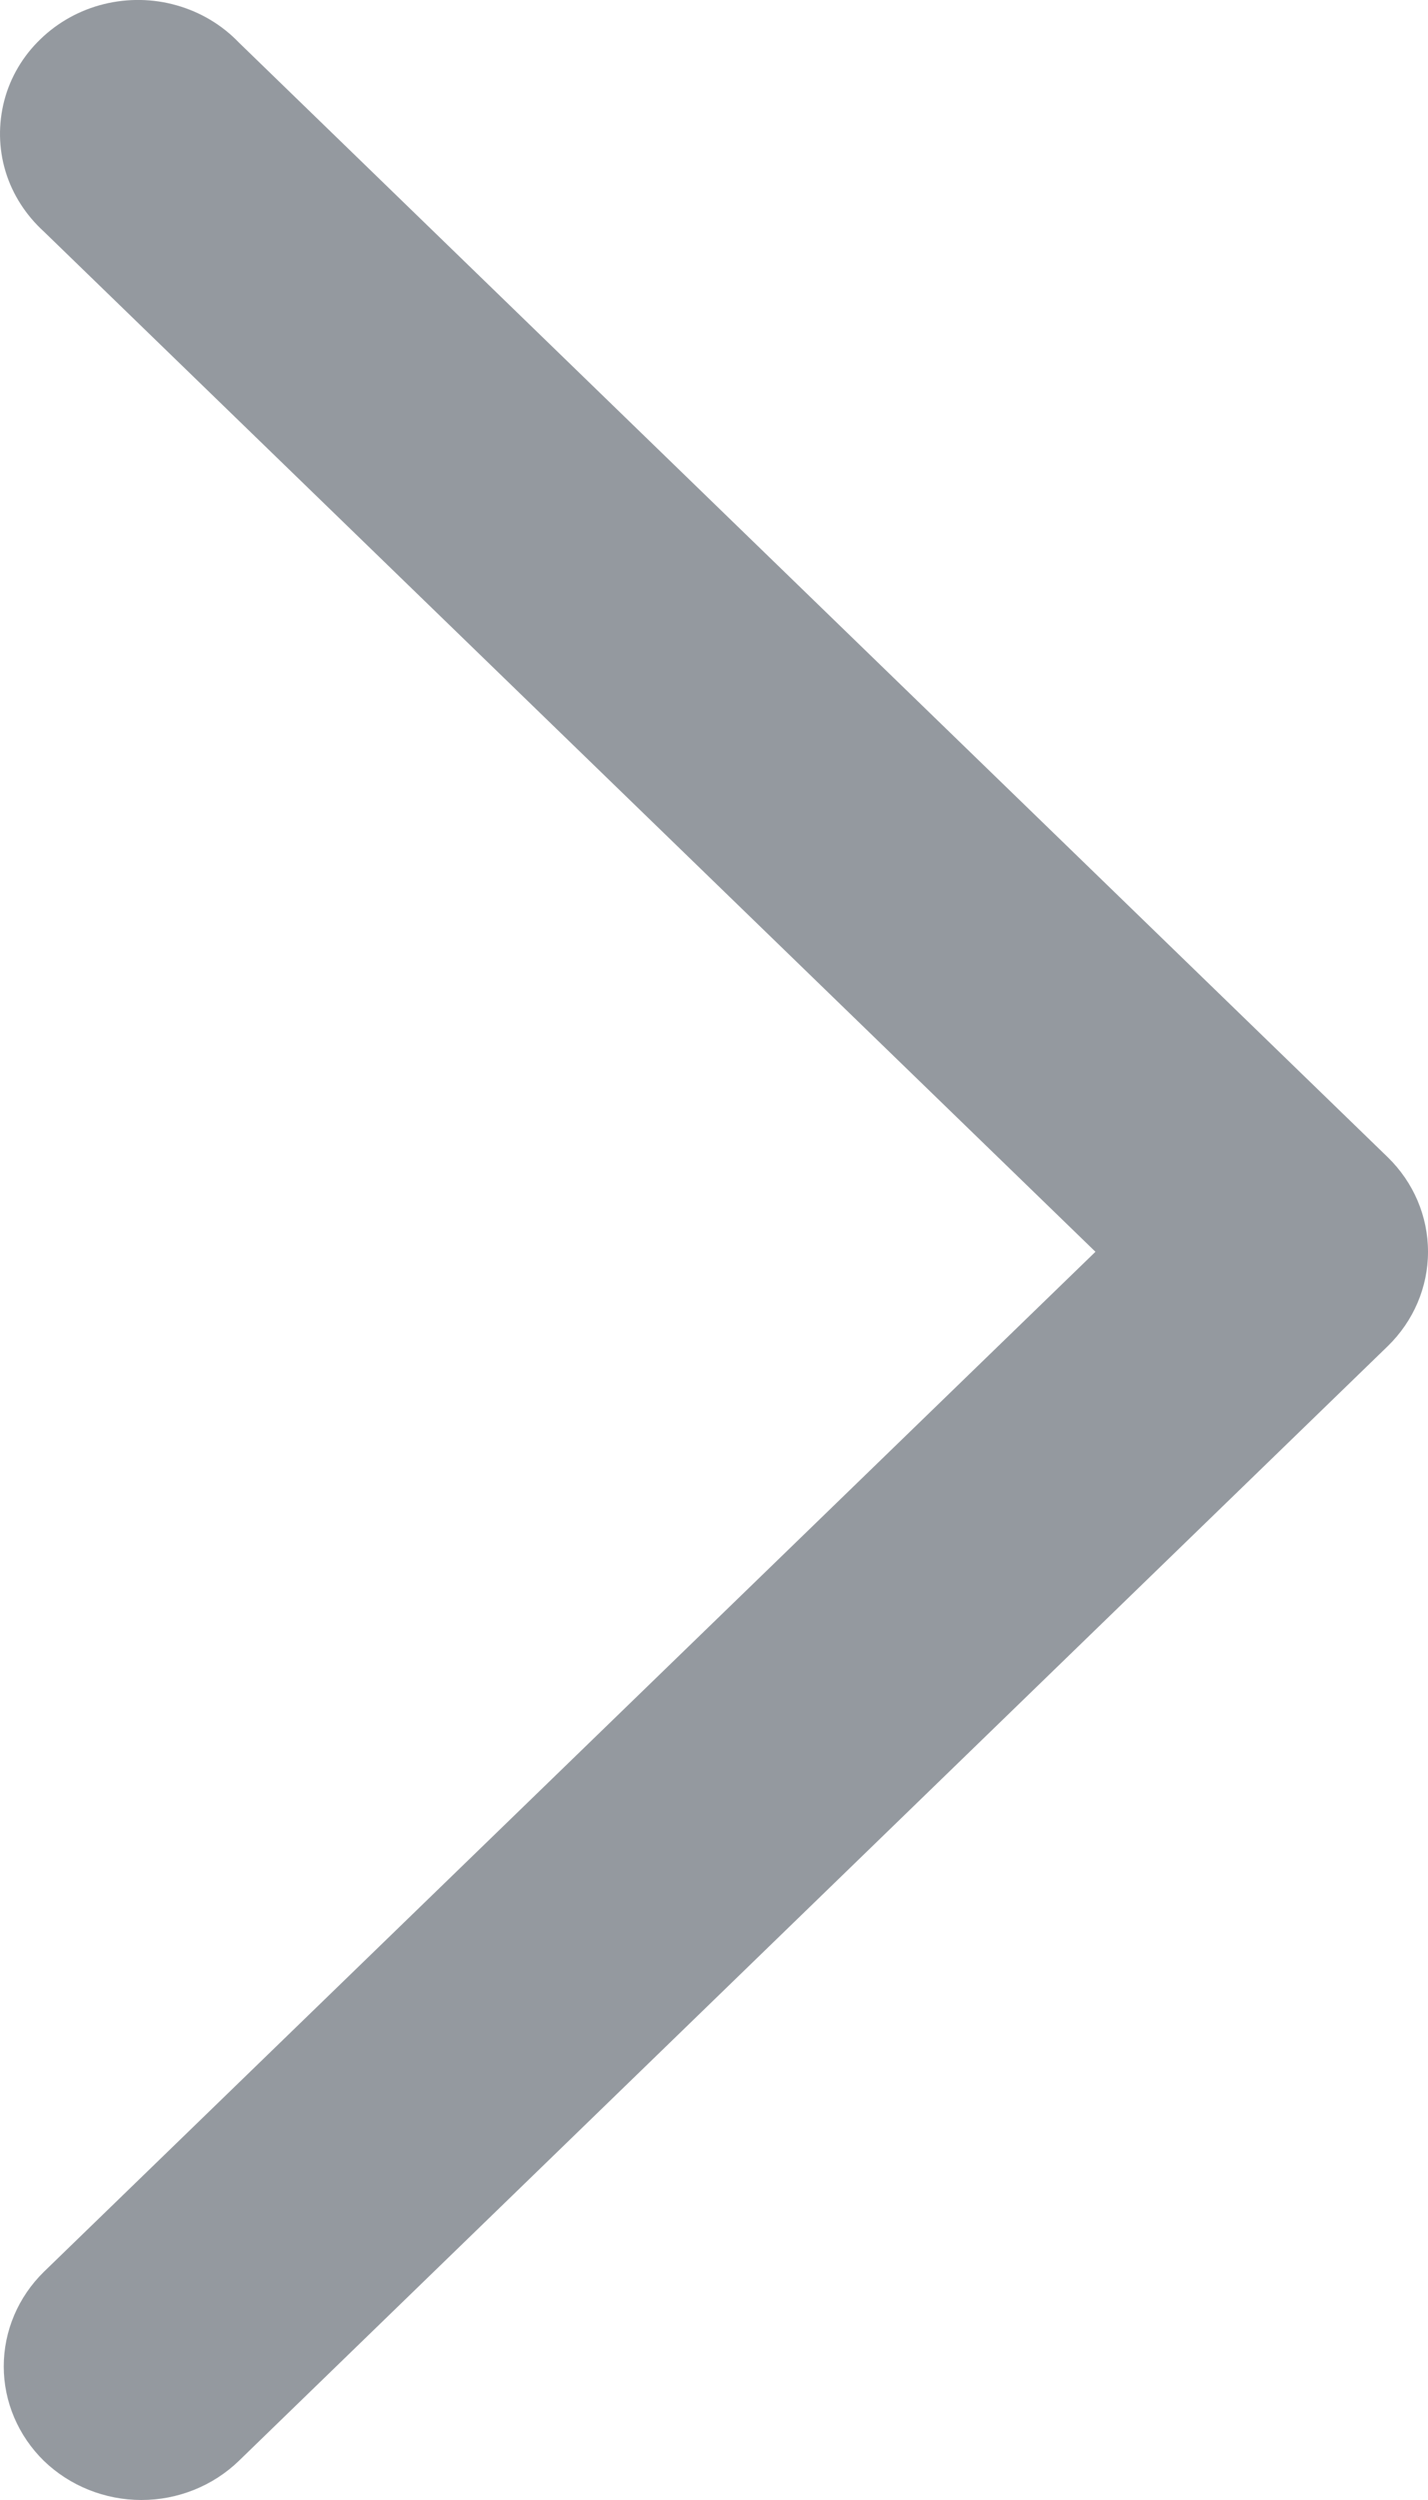 <svg width="8" height="14" viewBox="0 0 8 14" fill="none" xmlns="http://www.w3.org/2000/svg">
<path d="M0.246 13.781C0.102 13.64 0.021 13.45 0.021 13.252C0.021 13.053 0.102 12.863 0.246 12.722L6.137 7.01L0.246 1.297C0.145 1.205 0.07 1.089 0.031 0.96C-0.008 0.831 -0.01 0.694 0.024 0.563C0.058 0.433 0.128 0.314 0.227 0.219C0.325 0.124 0.448 0.056 0.582 0.023C0.716 -0.01 0.857 -0.008 0.99 0.03C1.124 0.068 1.244 0.14 1.338 0.238L7.774 6.48C7.919 6.621 8 6.811 8 7.01C8 7.208 7.919 7.398 7.774 7.539L1.338 13.781C1.193 13.921 0.997 14 0.792 14C0.588 14 0.391 13.921 0.246 13.781Z" fill="#94999F"/>
</svg>
